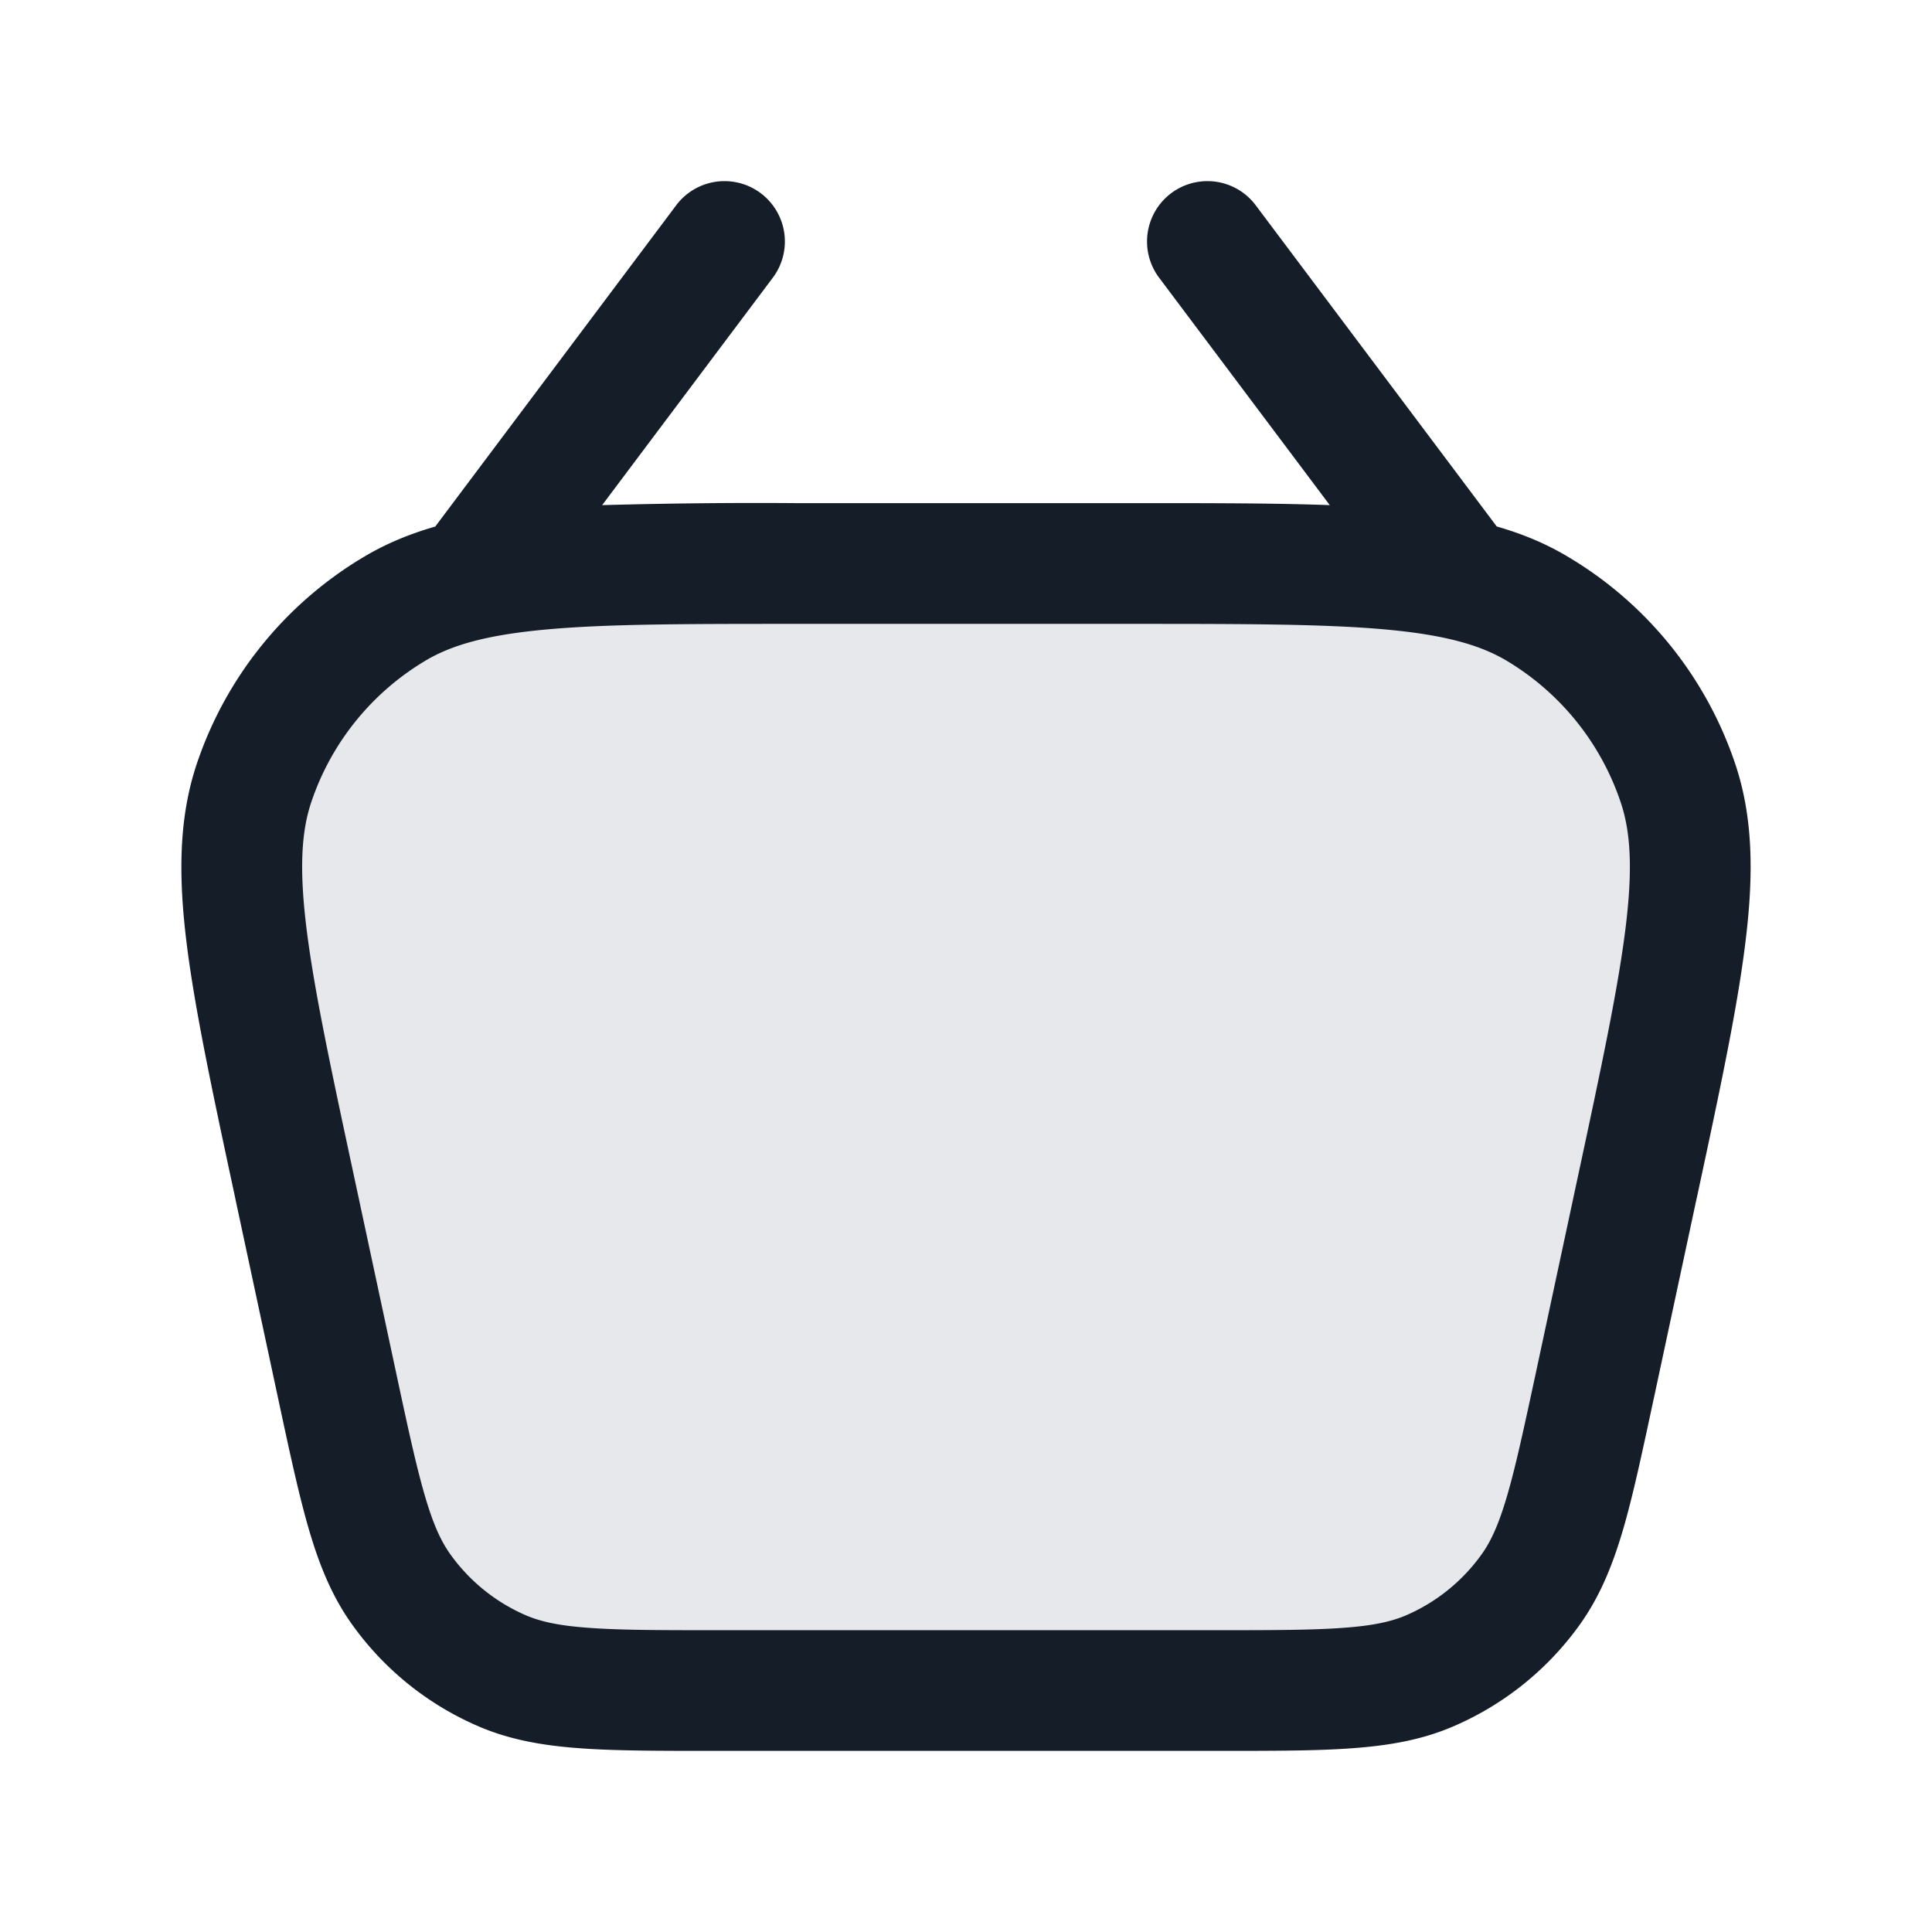 <svg xmlns="http://www.w3.org/2000/svg" viewBox="0 0 24 24"><path fill="#636F7E" opacity=".16" d="m19.813 17.206.528-2.465c.568-2.65.852-3.974.504-5.012a4 4 0 0 0-1.755-2.171C18.147 7 16.793 7 14.083 7H9.917c-2.71 0-4.064 0-5.007.558a4 4 0 0 0-1.755 2.17c-.348 1.04-.064 2.364.504 5.013l.528 2.465c.29 1.353.435 2.03.795 2.535a3 3 0 0 0 1.253 1.013C6.805 21 7.497 21 8.88 21h6.24c1.383 0 2.075 0 2.645-.246a3 3 0 0 0 1.253-1.013c.36-.506.505-1.182.795-2.535Z"/><path fill="#151E28" d="M9.45 2.4a.75.75 0 0 1 .15 1.05L7.48 6.275c.8-.022 1.6-.031 2.4-.025h4.24c.93 0 1.723 0 2.399.025l-2.12-2.825a.75.75 0 0 1 1.2-.9l2.994 3.99c.314.09.606.21.879.373a4.75 4.75 0 0 1 2.084 2.577c.226.674.229 1.395.124 2.233-.102.825-.32 1.845-.598 3.14l-.008.035-.528 2.465-.006.027c-.14.654-.253 1.184-.378 1.612-.13.443-.286.826-.533 1.174a3.749 3.749 0 0 1-1.567 1.266c-.391.17-.799.241-1.26.275-.444.033-.986.033-1.654.033H8.852c-.668 0-1.21 0-1.655-.033-.46-.034-.868-.105-1.26-.275a3.746 3.746 0 0 1-1.566-1.266c-.248-.348-.403-.731-.533-1.174-.125-.428-.239-.958-.379-1.611l-.006-.028-.528-2.465-.007-.035c-.278-1.295-.496-2.315-.599-3.14-.104-.838-.1-1.559.125-2.233a4.75 4.75 0 0 1 2.084-2.577c.273-.162.565-.282.879-.372L8.4 2.55a.75.75 0 0 1 1.05-.15ZM6.816 7.817c-.748.066-1.193.19-1.524.386a3.25 3.25 0 0 0-1.426 1.764c-.122.365-.15.826-.058 1.571.093.752.297 1.708.584 3.046l.528 2.465c.147.687.25 1.163.358 1.532.105.36.202.567.315.725.238.334.563.597.94.76.178.076.4.128.775.155.383.029.87.03 1.572.03h6.24c.702 0 1.19-.001 1.572-.03.374-.027.597-.079.775-.155.377-.163.702-.426.94-.76.113-.158.21-.366.315-.726.108-.368.21-.844.358-1.531l.528-2.465c.287-1.338.49-2.294.584-3.046.093-.745.064-1.206-.059-1.571a3.253 3.253 0 0 0-1.425-1.764c-.331-.195-.776-.32-1.524-.386-.755-.066-1.733-.067-3.1-.067H9.916c-1.369 0-2.346 0-3.1.067Z"/></svg>
